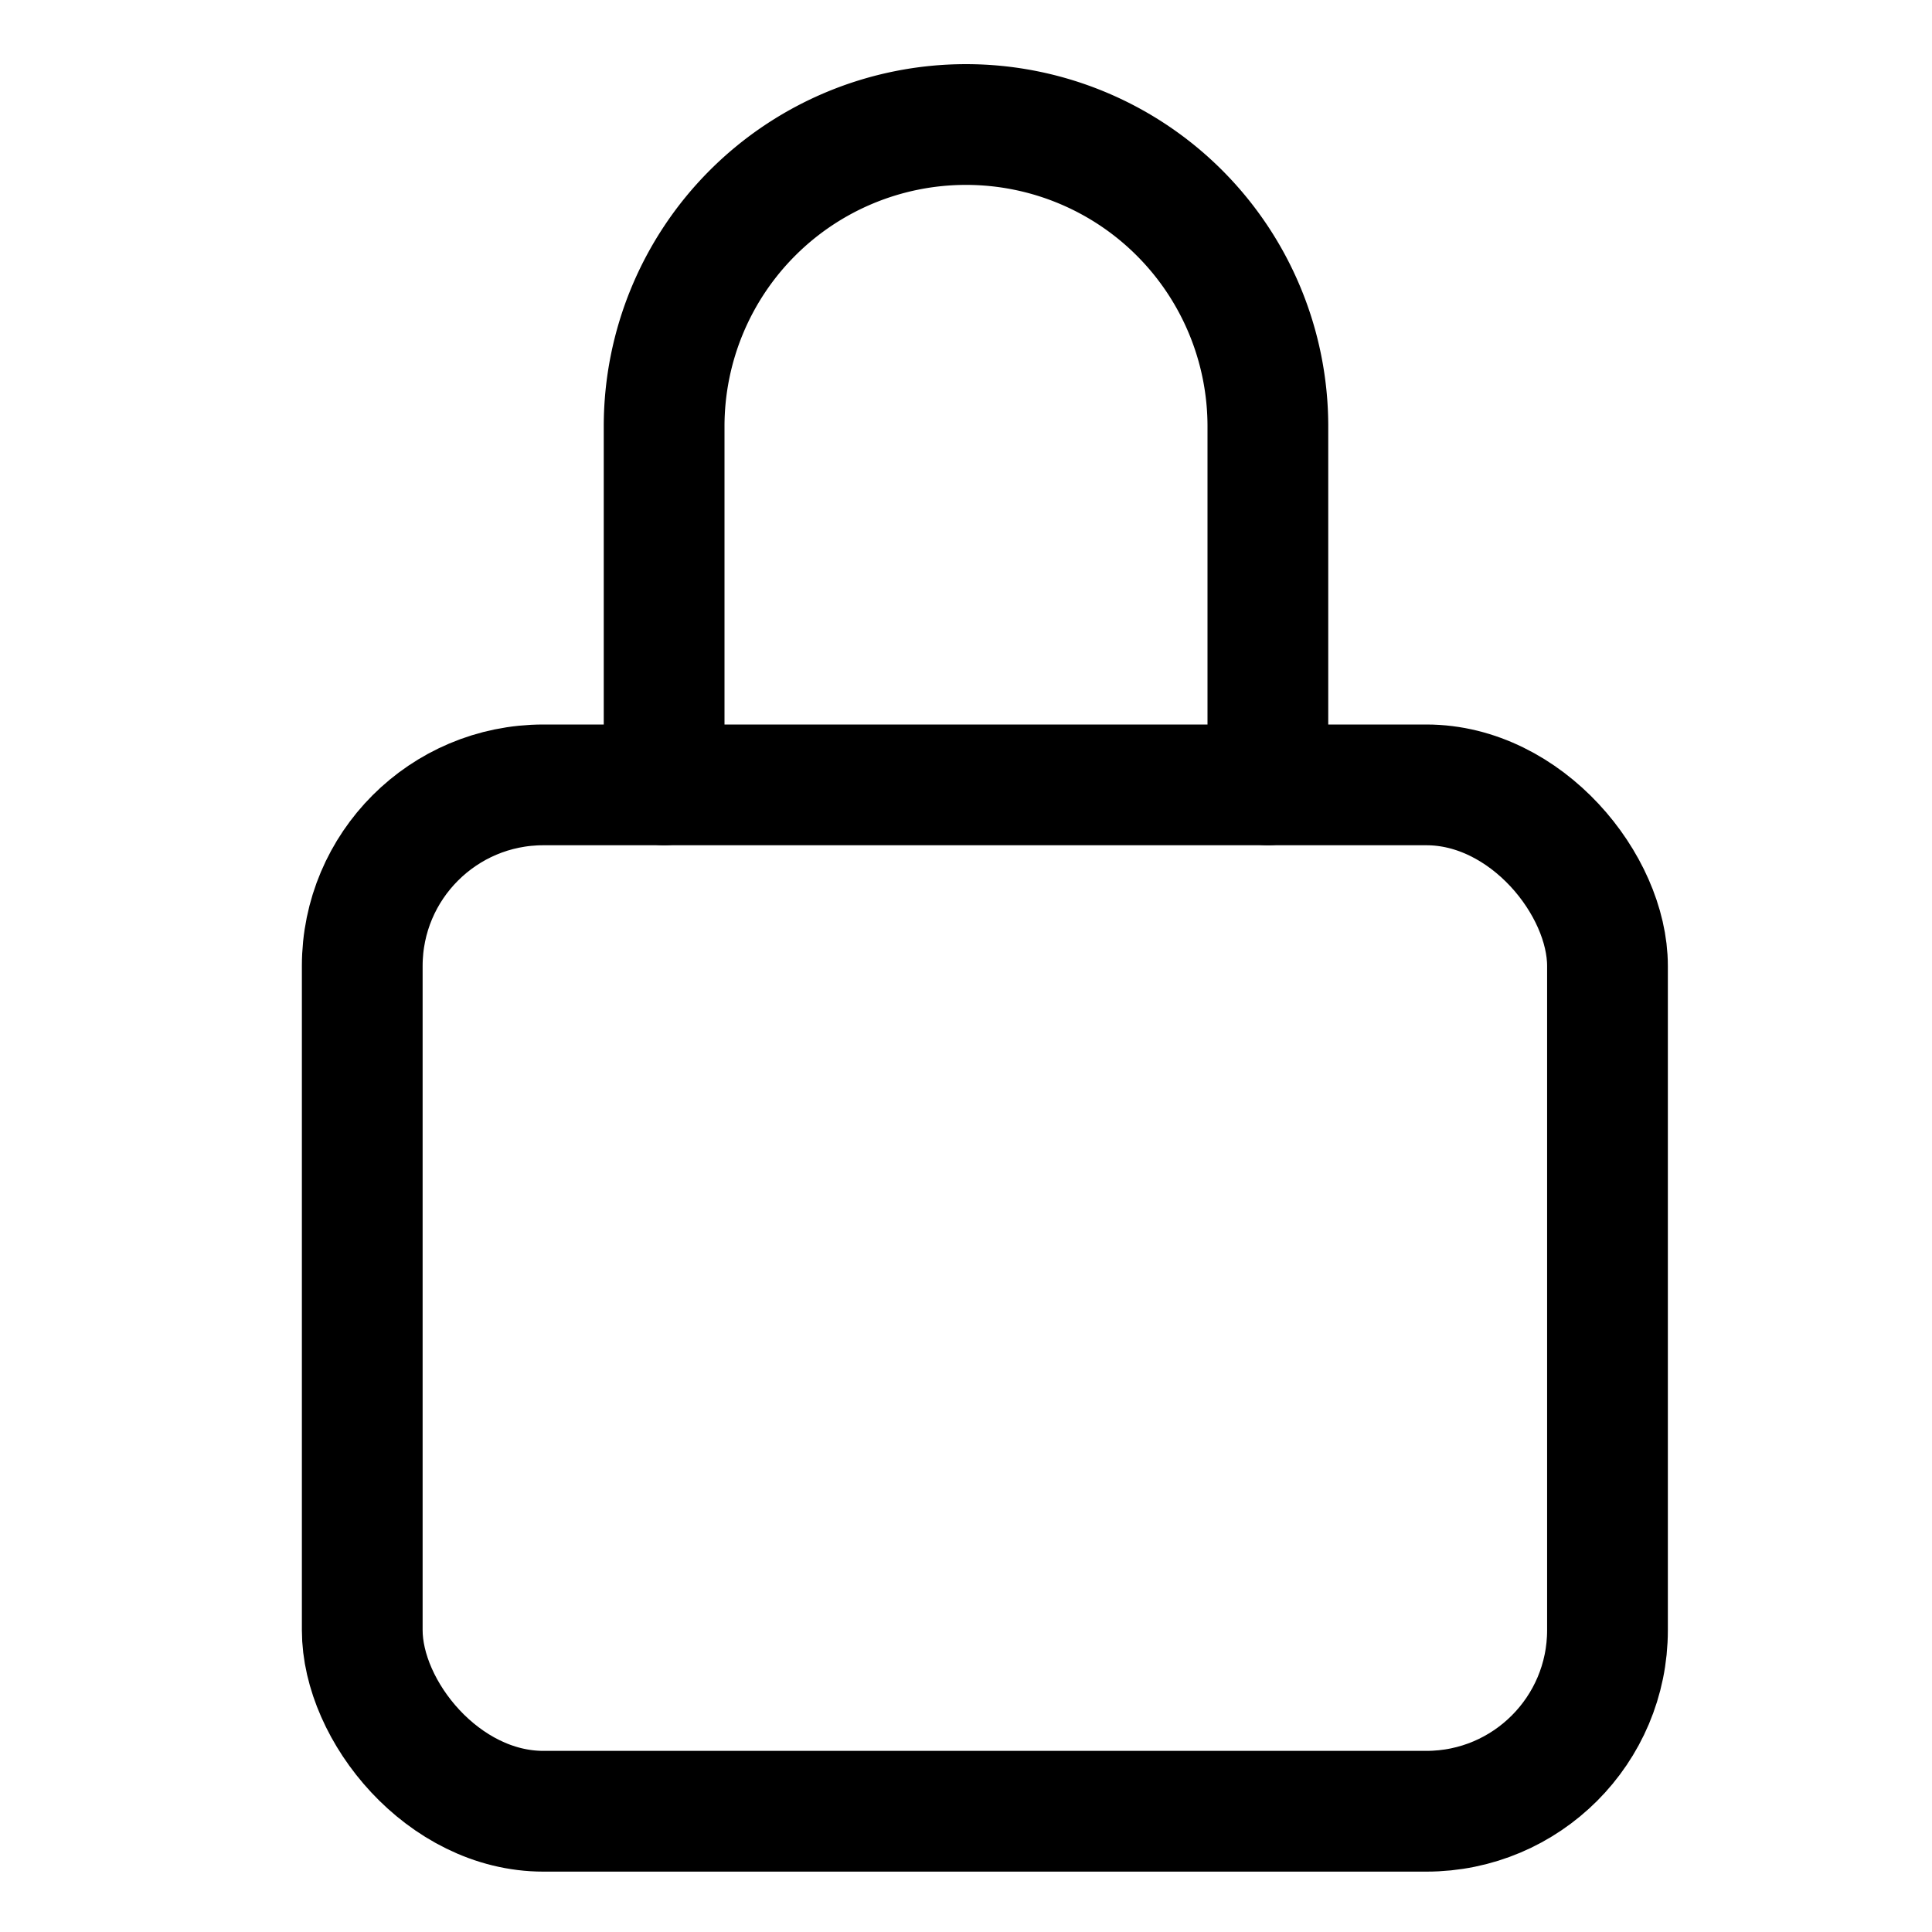 <svg xmlns="http://www.w3.org/2000/svg" viewBox="0 0 512 512"><path d="M336 208v-95a80 80 0 00-160 0v95" fill="none" stroke="currentColor" stroke-linecap="round" stroke-linejoin="round" stroke-width="32"/><rect x="96" y="208" width="330" height="272" rx="48" ry="48" fill="none" stroke="currentColor" stroke-linecap="round" stroke-linejoin="round" stroke-width="32"/></svg>